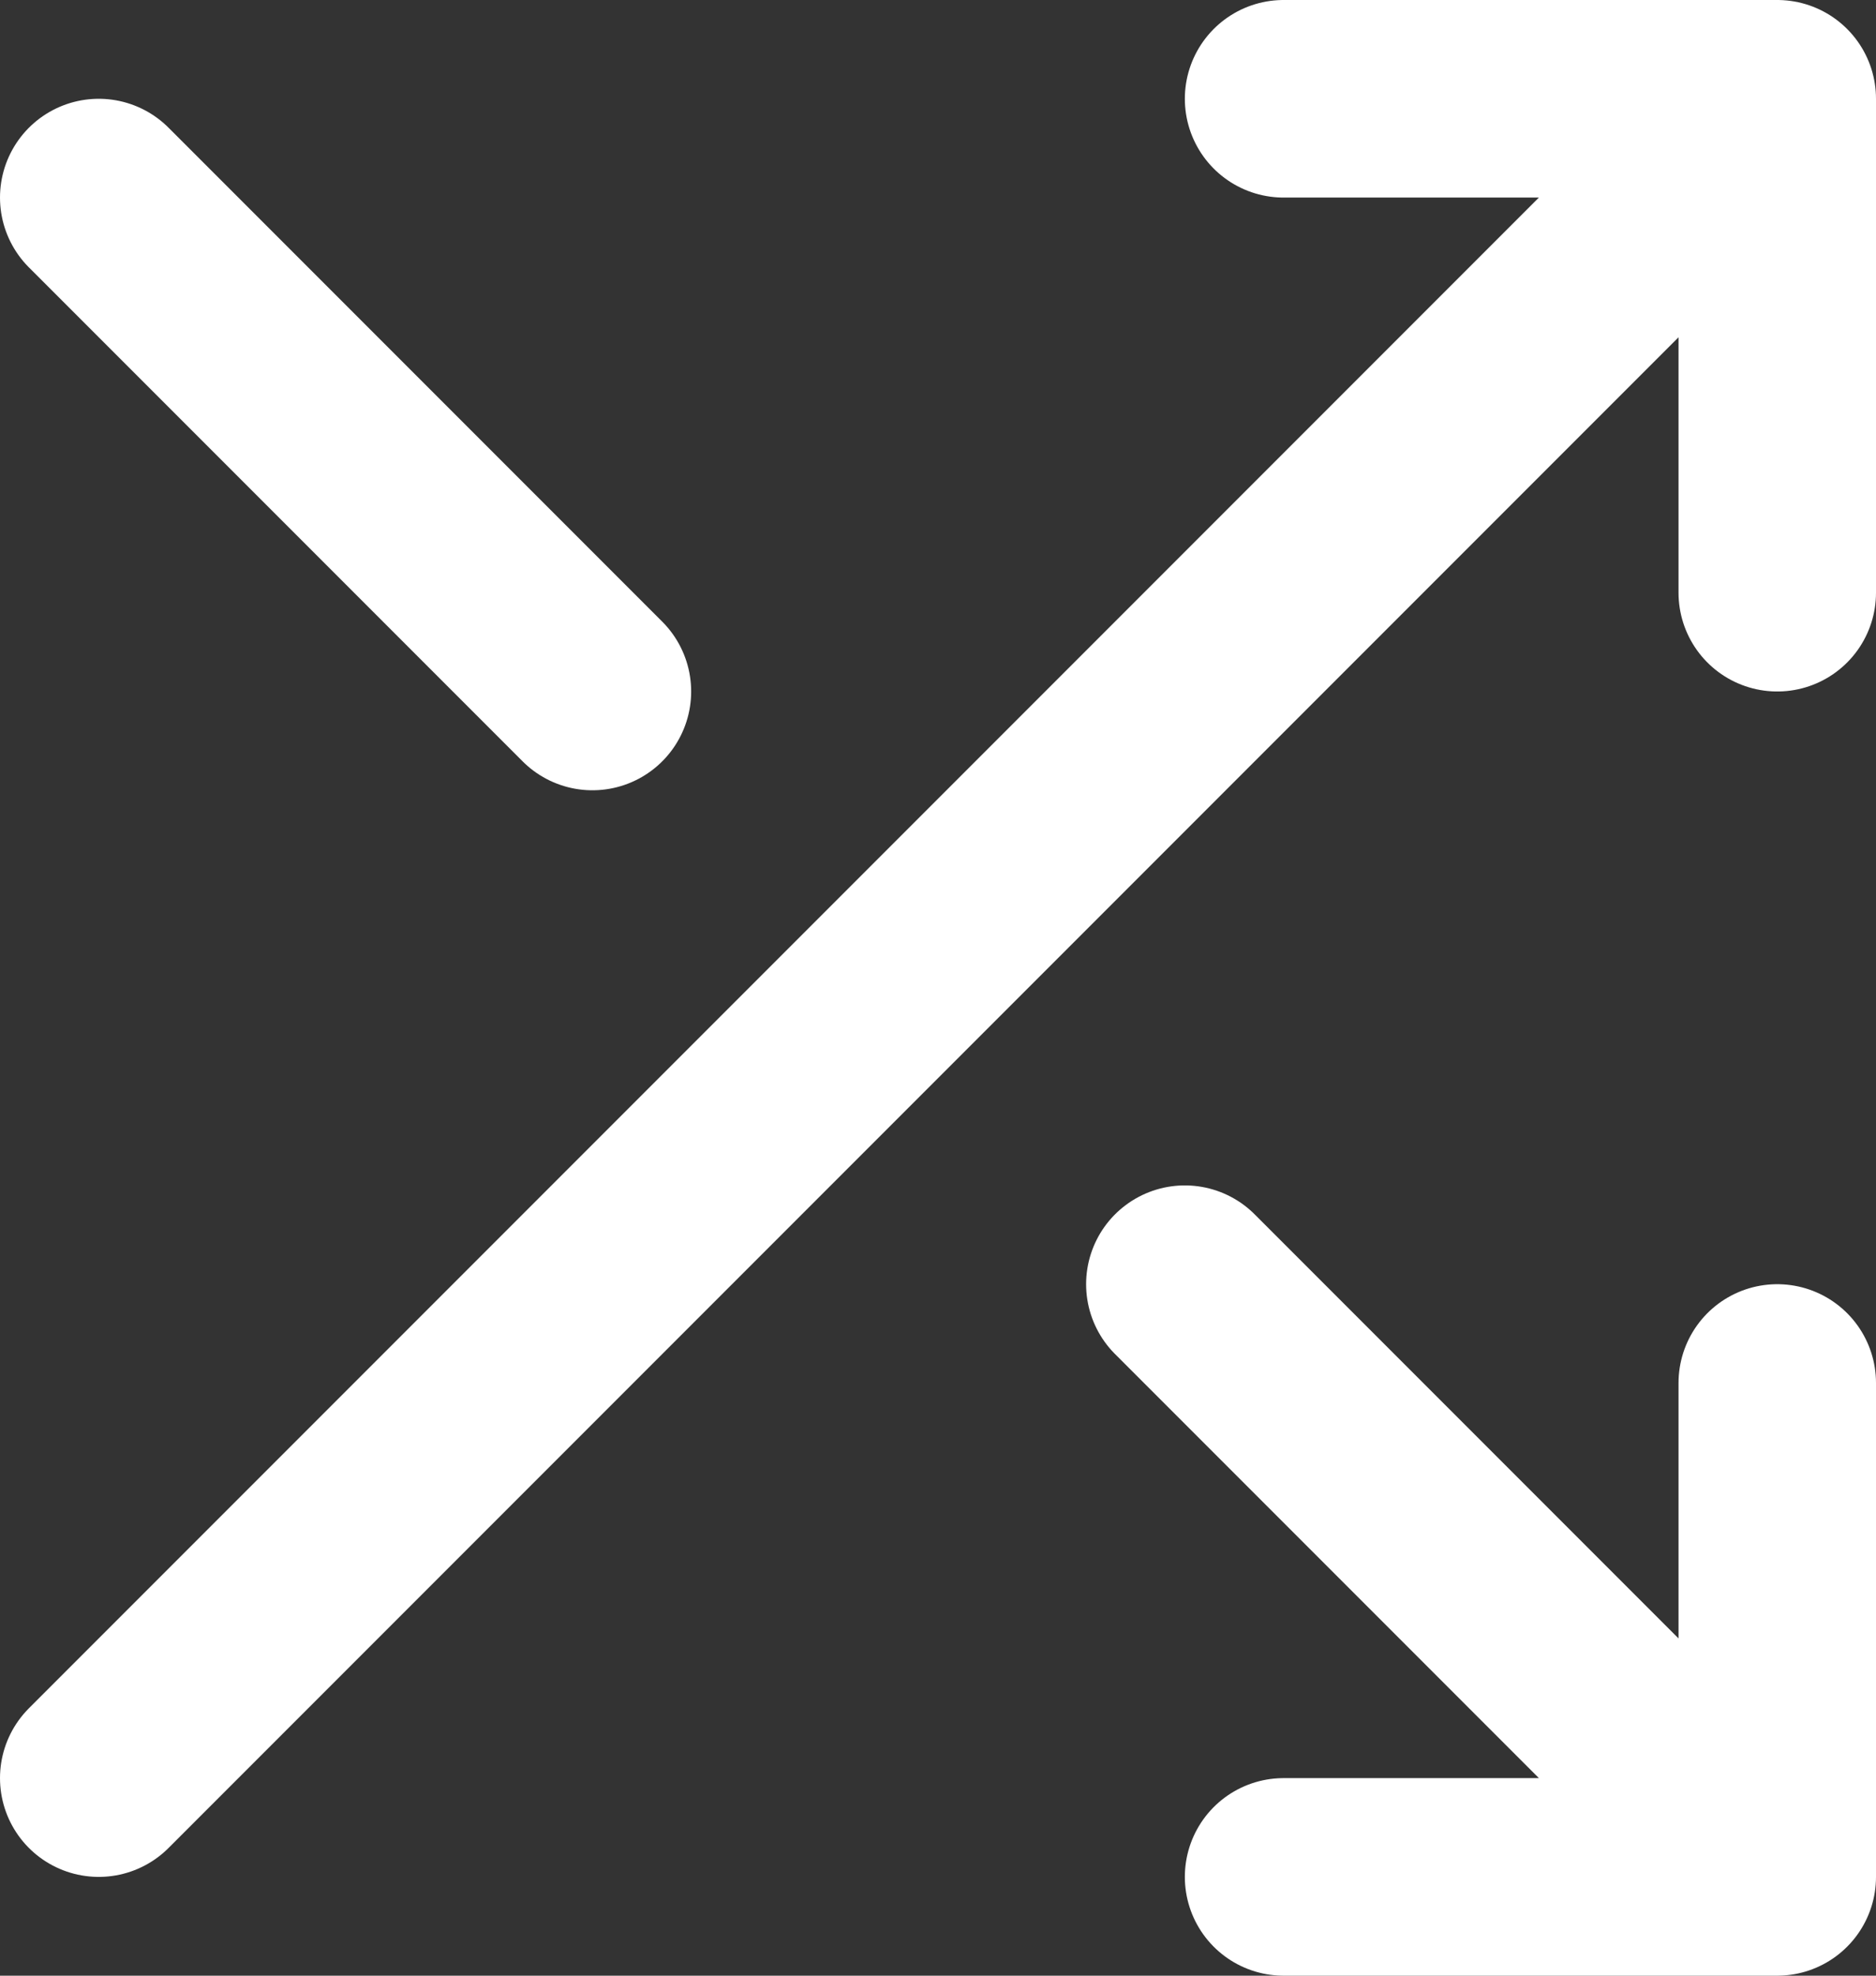 <svg xmlns="http://www.w3.org/2000/svg" 
     class="feather feather-shuffle" 
     fill="none" 
     height="20" 
     stroke="#FFF" 
     stroke-linecap="round" 
     stroke-linejoin="round" 
     stroke-width="2" 
     width="19">
    <rect width="100%" height="100%" fill="#333333" stroke="none"/>
    <path d="M13 1h5v5M1 18 18 1M18 14v5h-5M12 13l6 6M1 2l5 5"/>
</svg>
